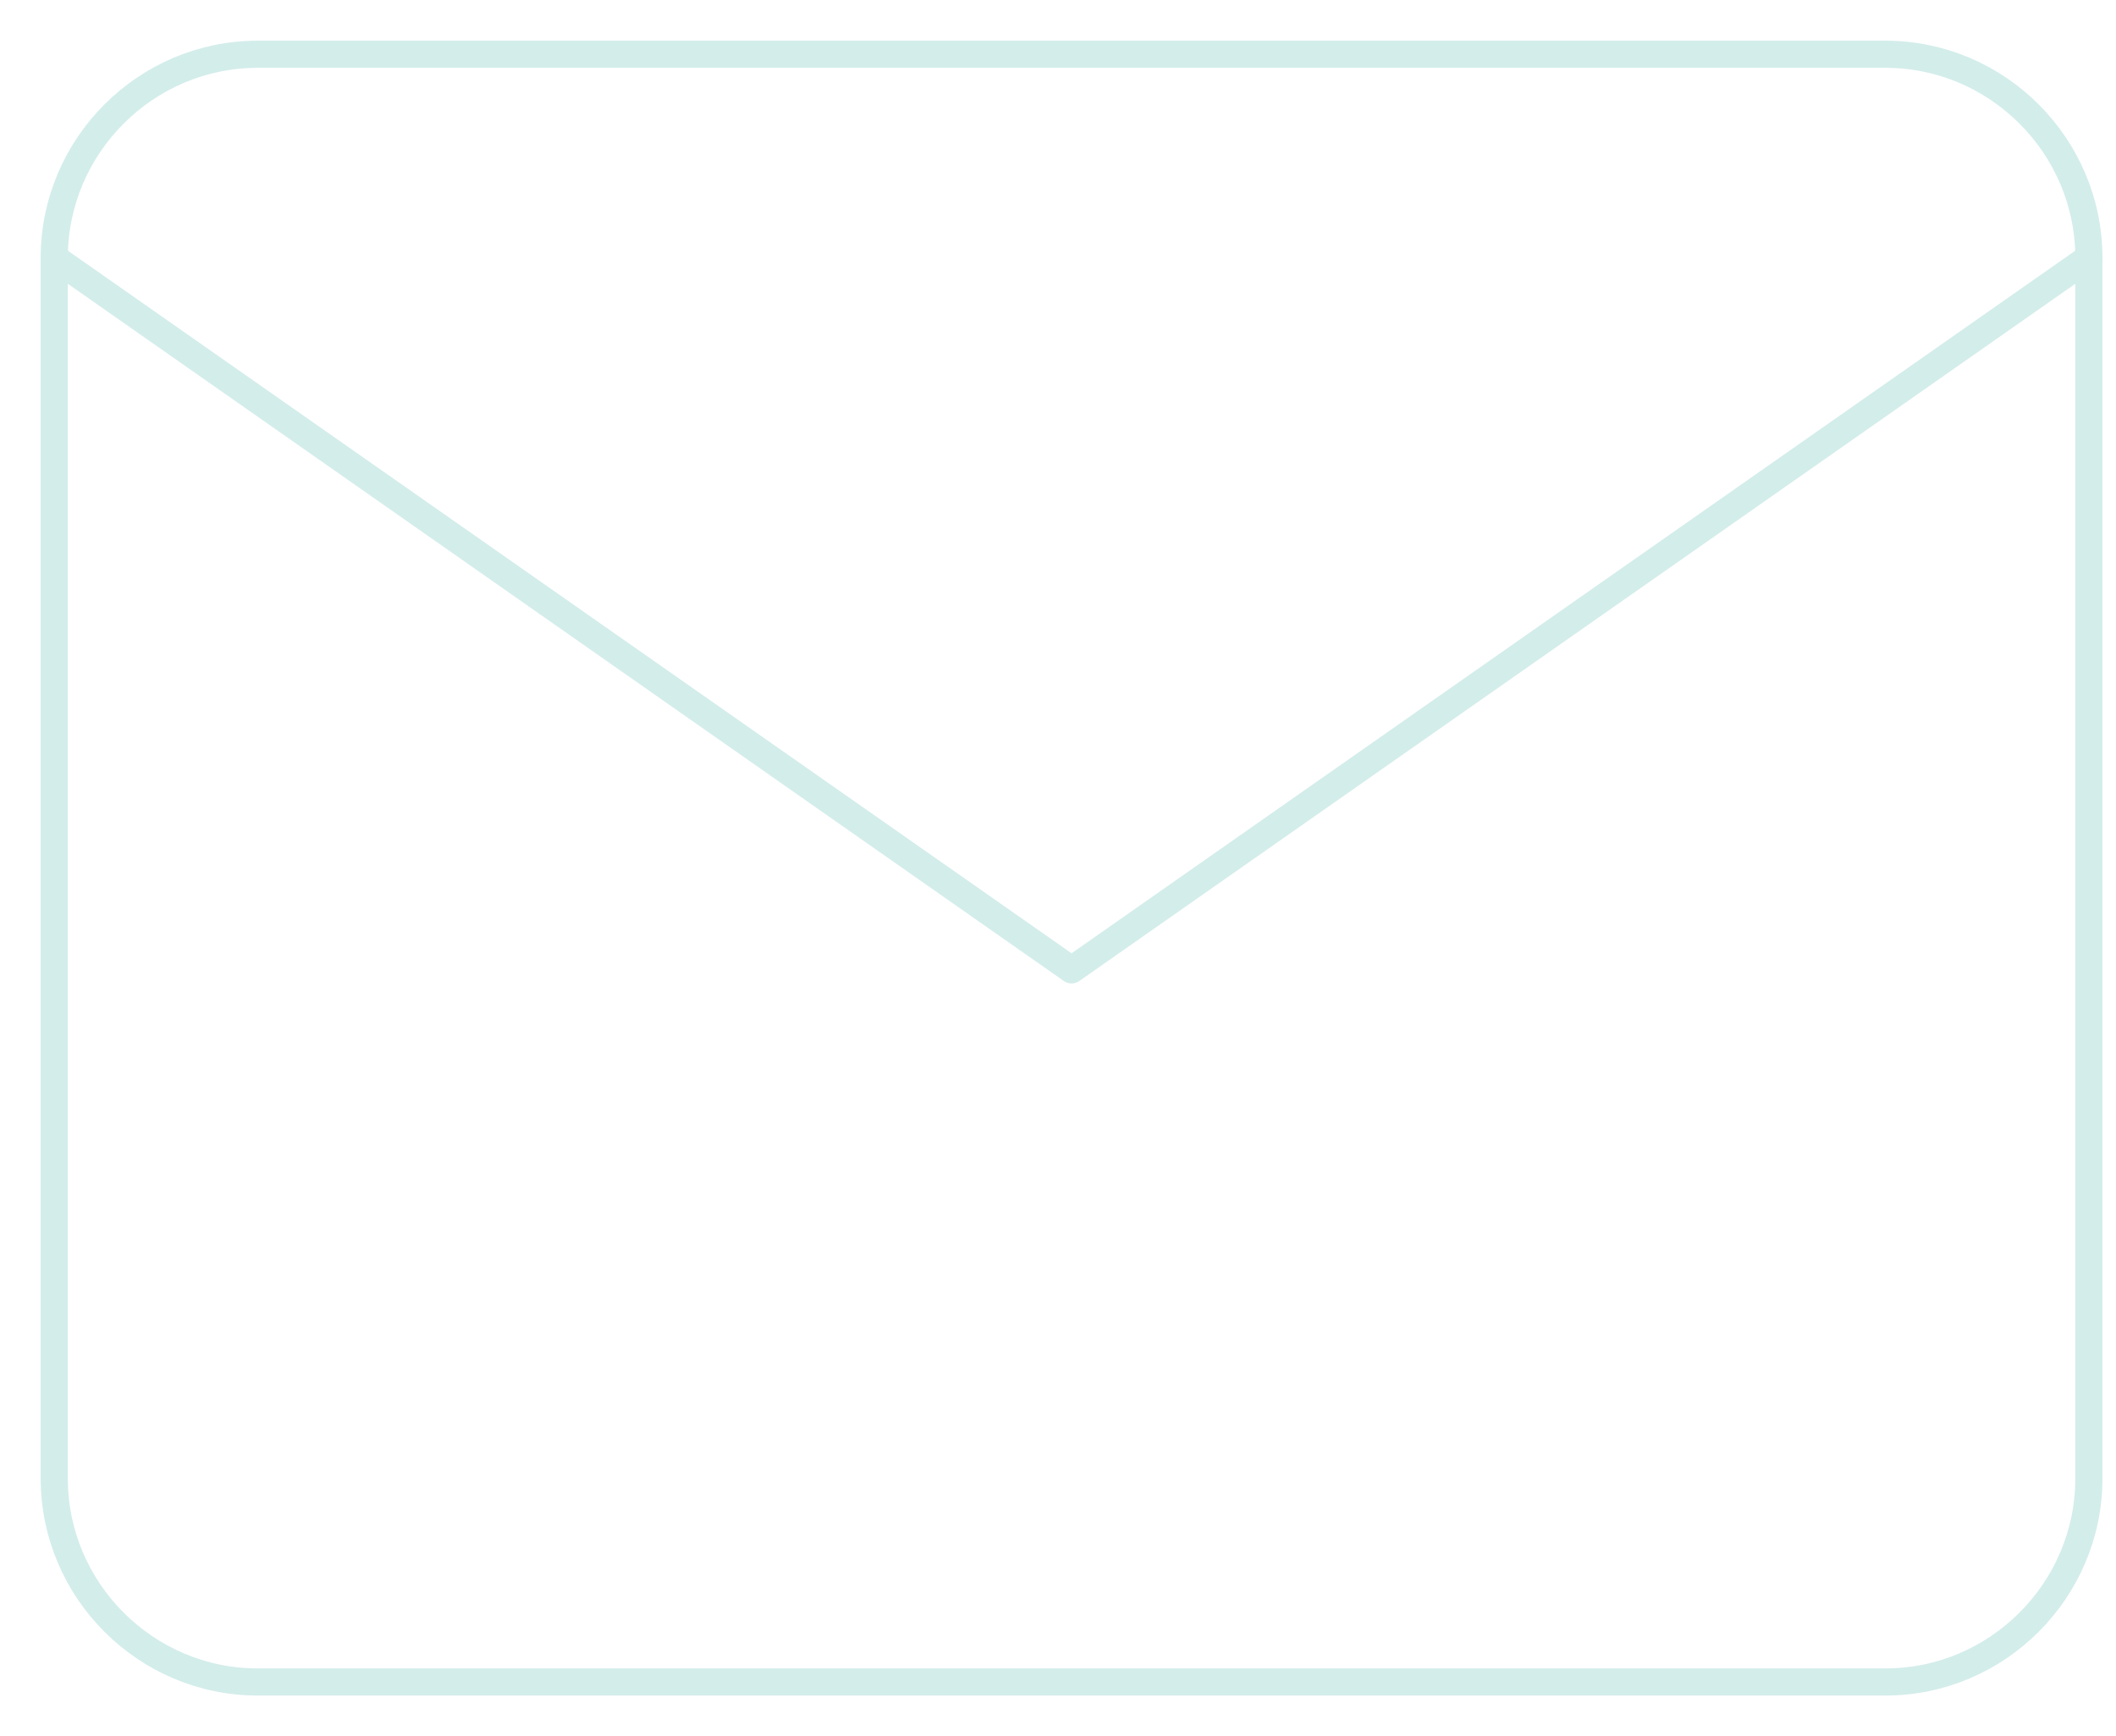 <svg width="39" height="32" viewBox="0 0 39 32" fill="none" xmlns="http://www.w3.org/2000/svg">
<path d="M4.75 1H34.75C36.812 1 38.5 2.688 38.5 4.75V27.25C38.5 29.312 36.812 31 34.75 31H4.75C2.688 31 1 29.312 1 27.25V4.75C1 2.688 2.688 1 4.75 1Z" stroke="#D3EDEA" stroke-width="0.5" stroke-linecap="round" stroke-linejoin="round"/>
<path d="M38.5 4.75L19.75 17.875L1 4.75" stroke="#D3EDEA" stroke-width="0.5" stroke-linecap="round" stroke-linejoin="round"/>
</svg>
